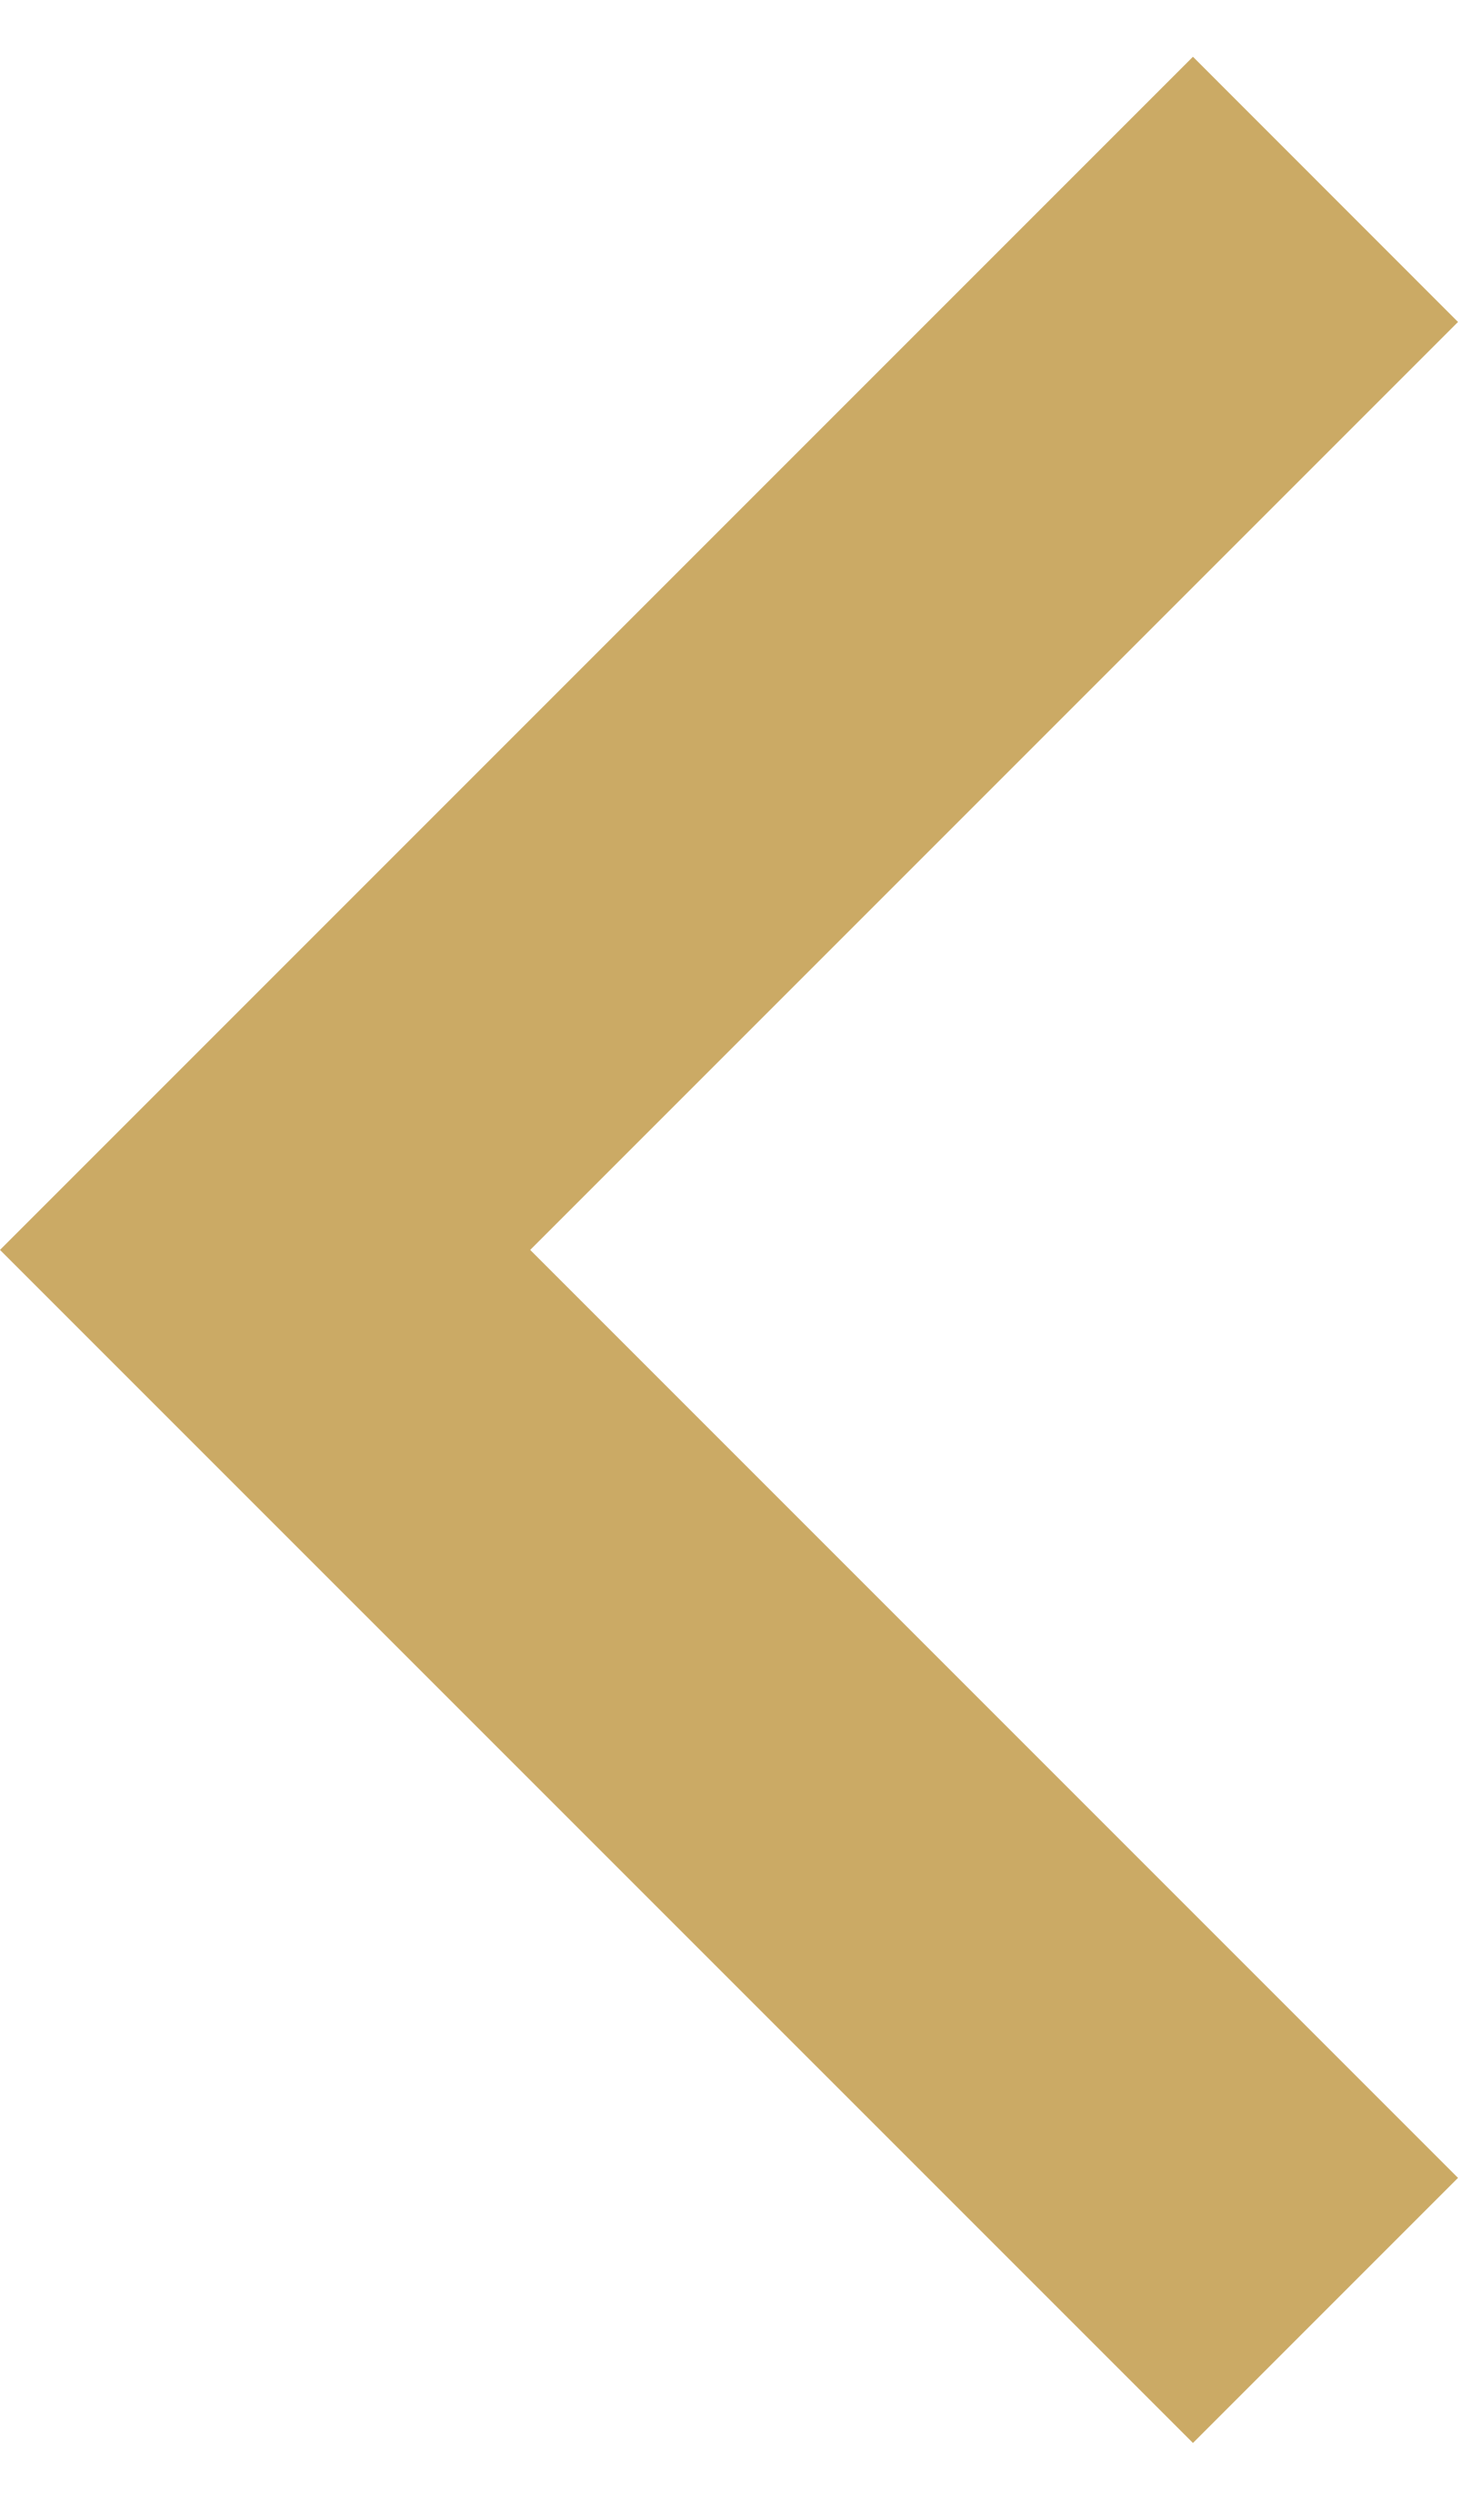 <svg width="14" height="24" viewBox="0 0 14 24" fill="none" xmlns="http://www.w3.org/2000/svg">
<path d="M5.091 12L14 20.909L11.455 23.454L0 12L11.455 0.545L14 3.091L5.091 12Z" fill="#CBAA65"/>
</svg>
